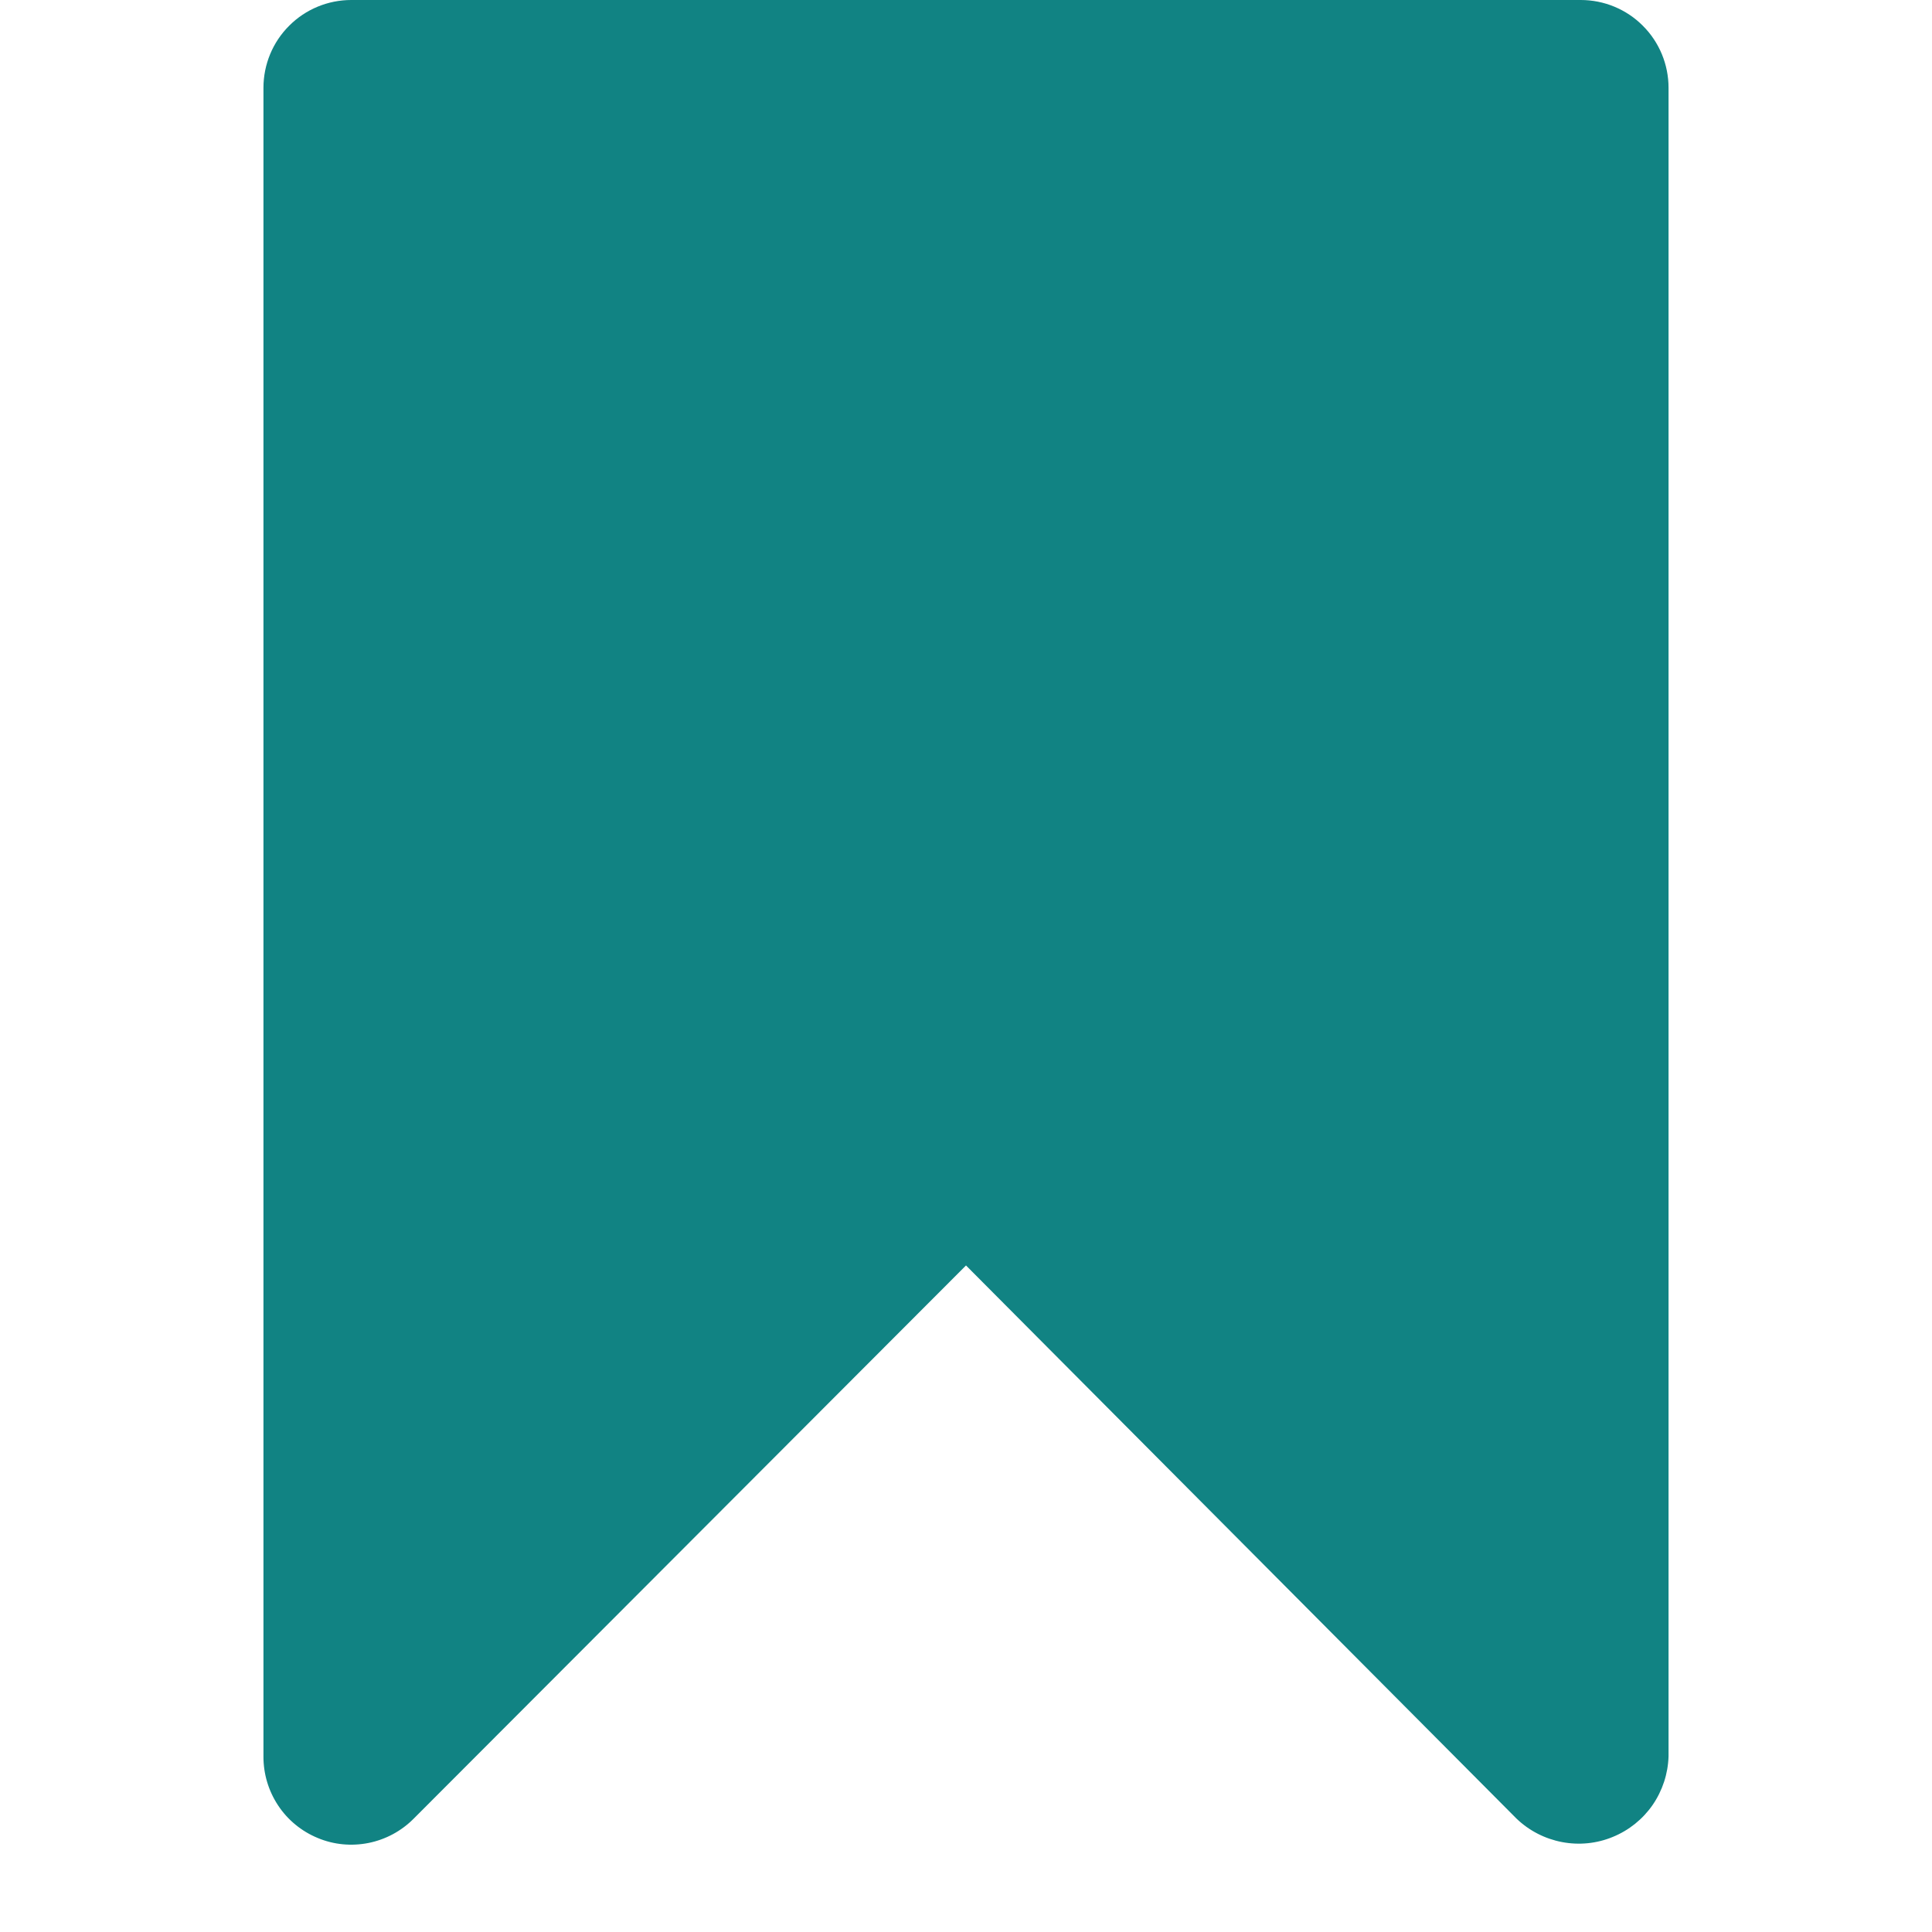 <svg width="22" height="22" viewBox="0 0 22 22" fill="none" xmlns="http://www.w3.org/2000/svg">
<path d="M4 0H18C18.265 0 18.52 0.105 18.707 0.293C18.895 0.48 19 0.735 19 1V20C18.994 20.198 18.931 20.39 18.819 20.553C18.706 20.716 18.549 20.842 18.366 20.917C18.183 20.993 17.982 21.013 17.787 20.976C17.593 20.939 17.413 20.847 17.27 20.71L11 14.41L4.71 20.71C4.57 20.851 4.391 20.947 4.197 20.986C4.002 21.025 3.8 21.006 3.617 20.929C3.433 20.853 3.276 20.724 3.167 20.559C3.057 20.393 2.999 20.199 3 20V1C3 0.735 3.105 0.48 3.293 0.293C3.48 0.105 3.735 0 4 0Z" fill="#118383"/>
</svg>
